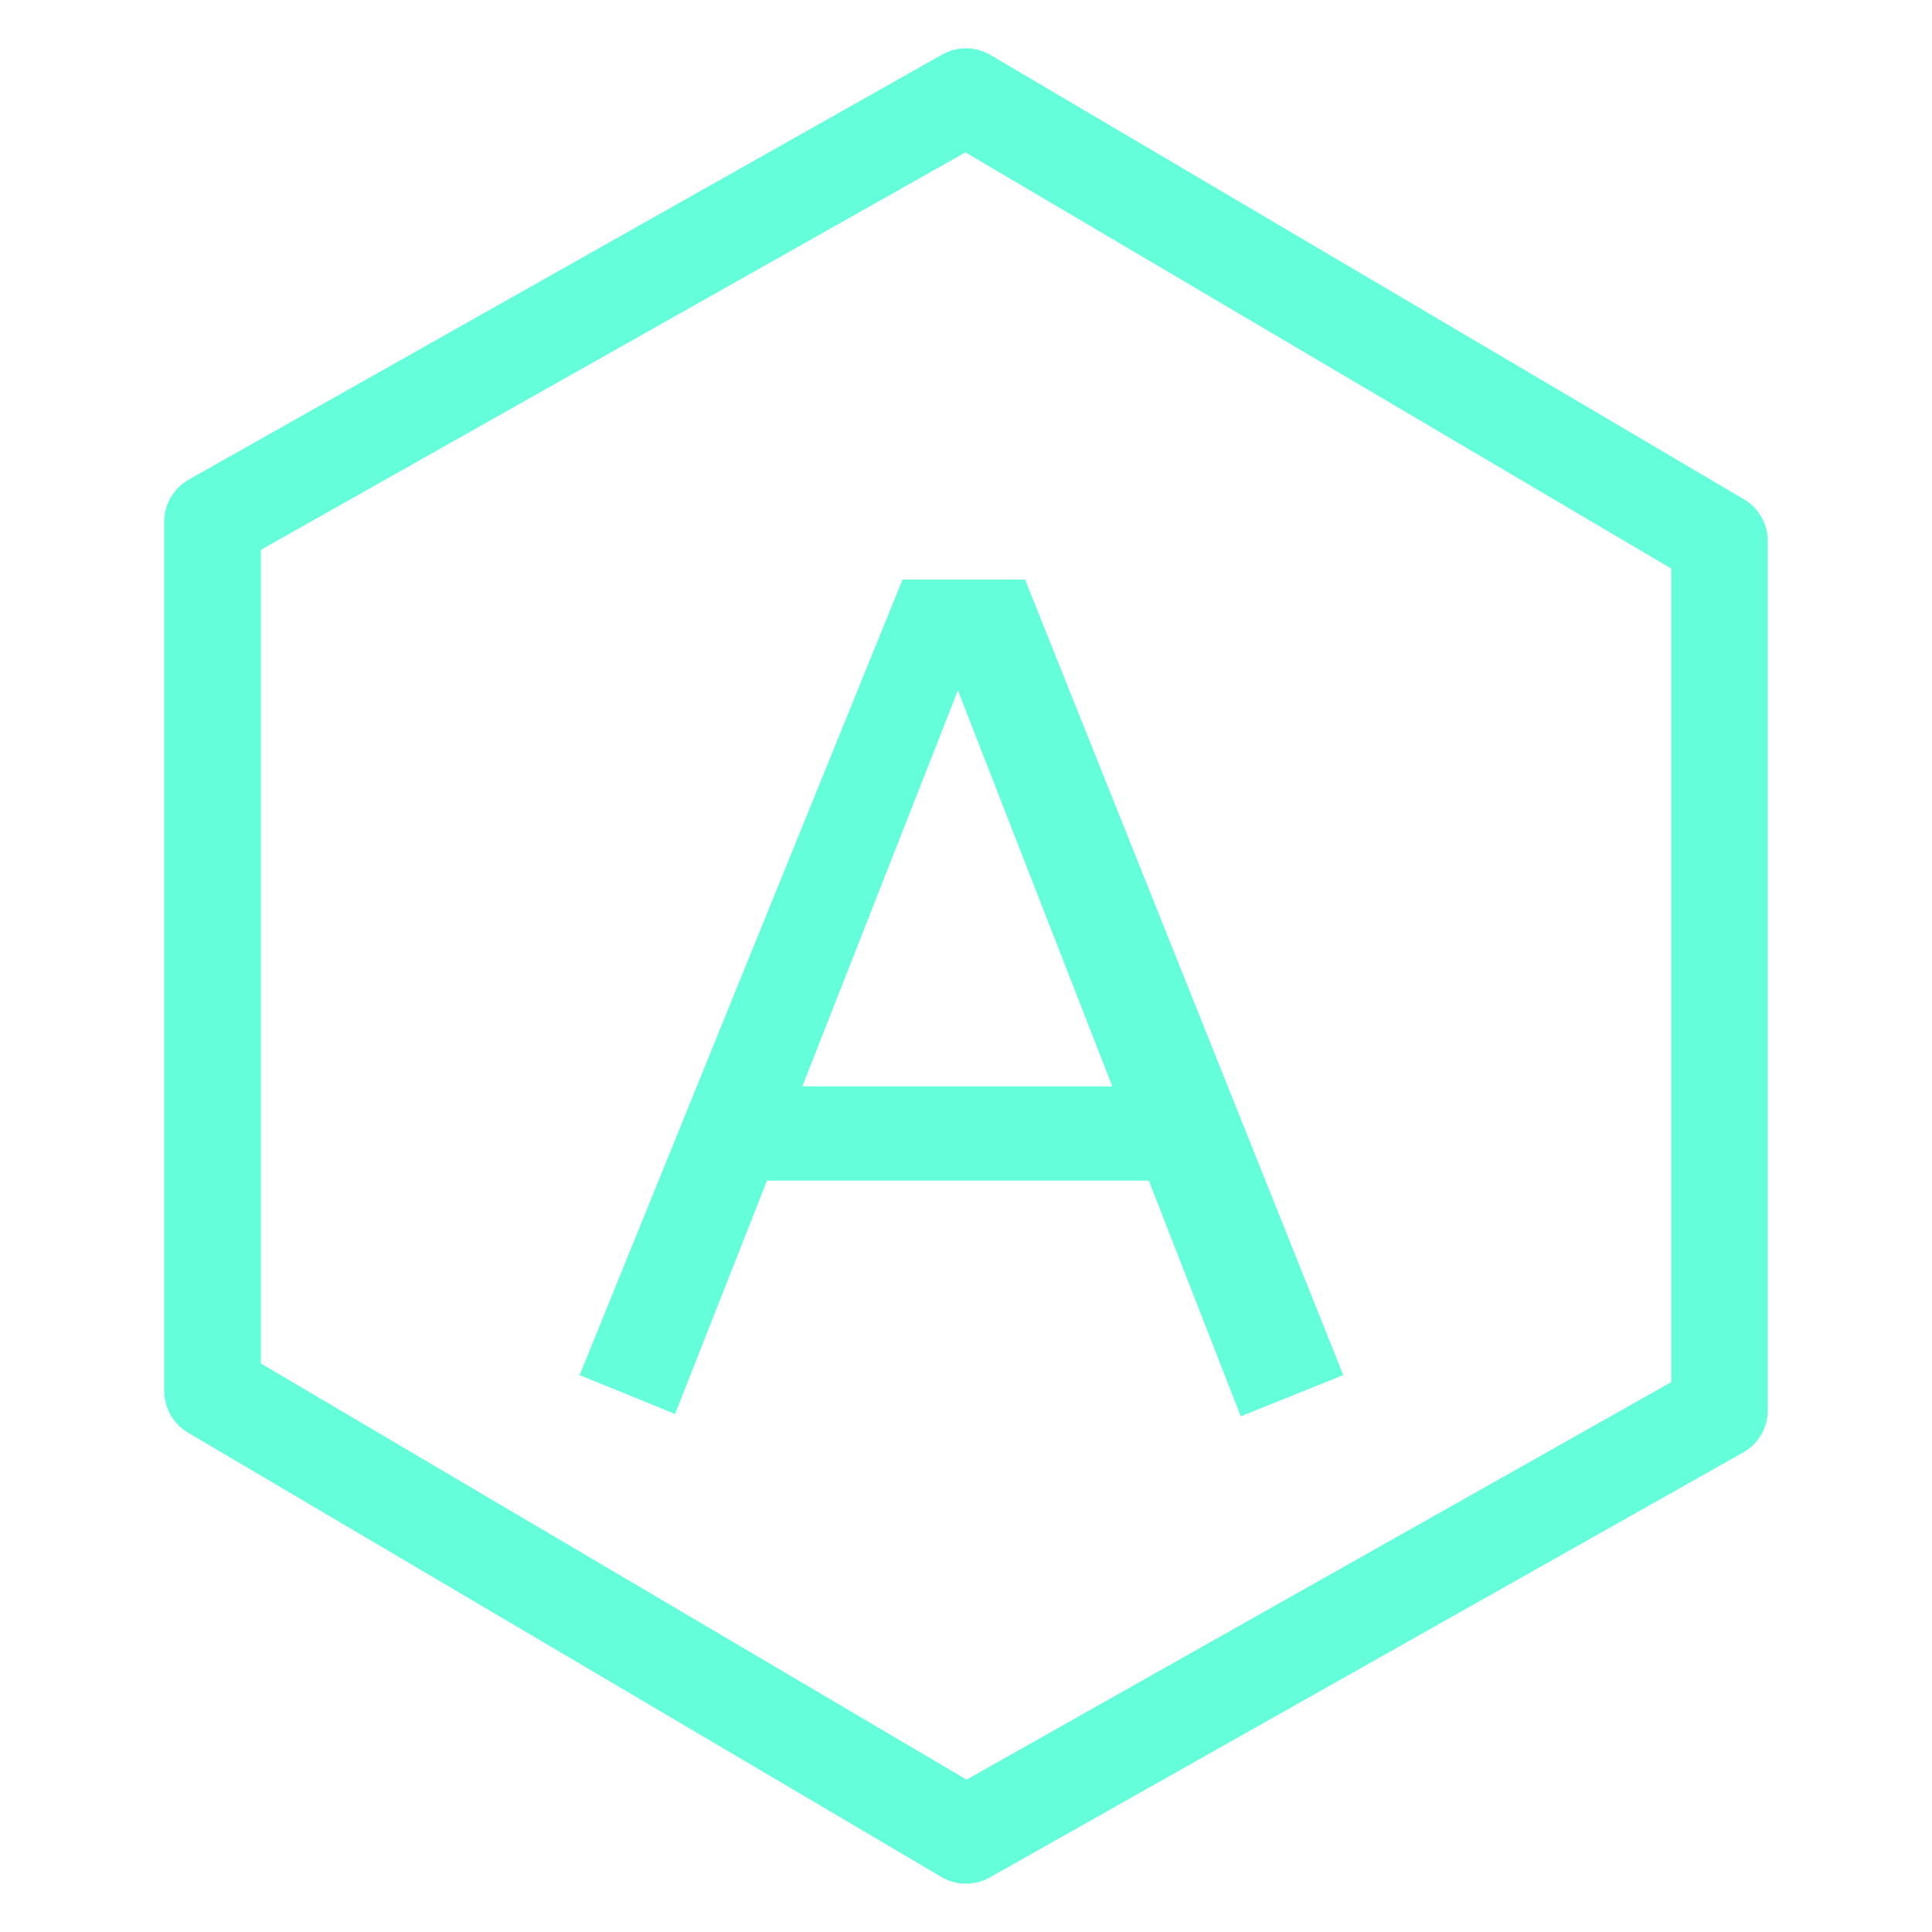 <svg id="logo" xmlns="http://www.w3.org/2000/svg" viewBox="0 0 100 100" style="opacity: 1; transform: scale(1);" width="100"  height="100" ><title>Loader Logo</title><g fill="none"><g id="B" transform="translate(30, 30)" style="opacity: 1;" fill="none"><path d="M 4.941 43.188 L 0 41.175 L 16.714 0 L 23.058 0 L 39.528 41.175 L 34.221 43.31 L 29.463 31.11 L 9.699 31.11 L 4.941 43.188 Z M 19.581 5.734 L 11.529 26.23 L 27.572 26.23 L 19.581 5.734 Z" fill="#64ffda" stroke-dasharray="212.088" style="stroke-dashoffset: 0px;"></path></g><path stroke="#64ffda" stroke-width="5px" stroke-linecap="round" stroke-linejoin="round" d="M 50, 5 L 11, 27 L 11, 72 L 50, 95 L 89, 73 L 89, 28 z" stroke-dasharray="270.108" style="stroke-dashoffset: 0px;" fill="none"></path></g></svg>